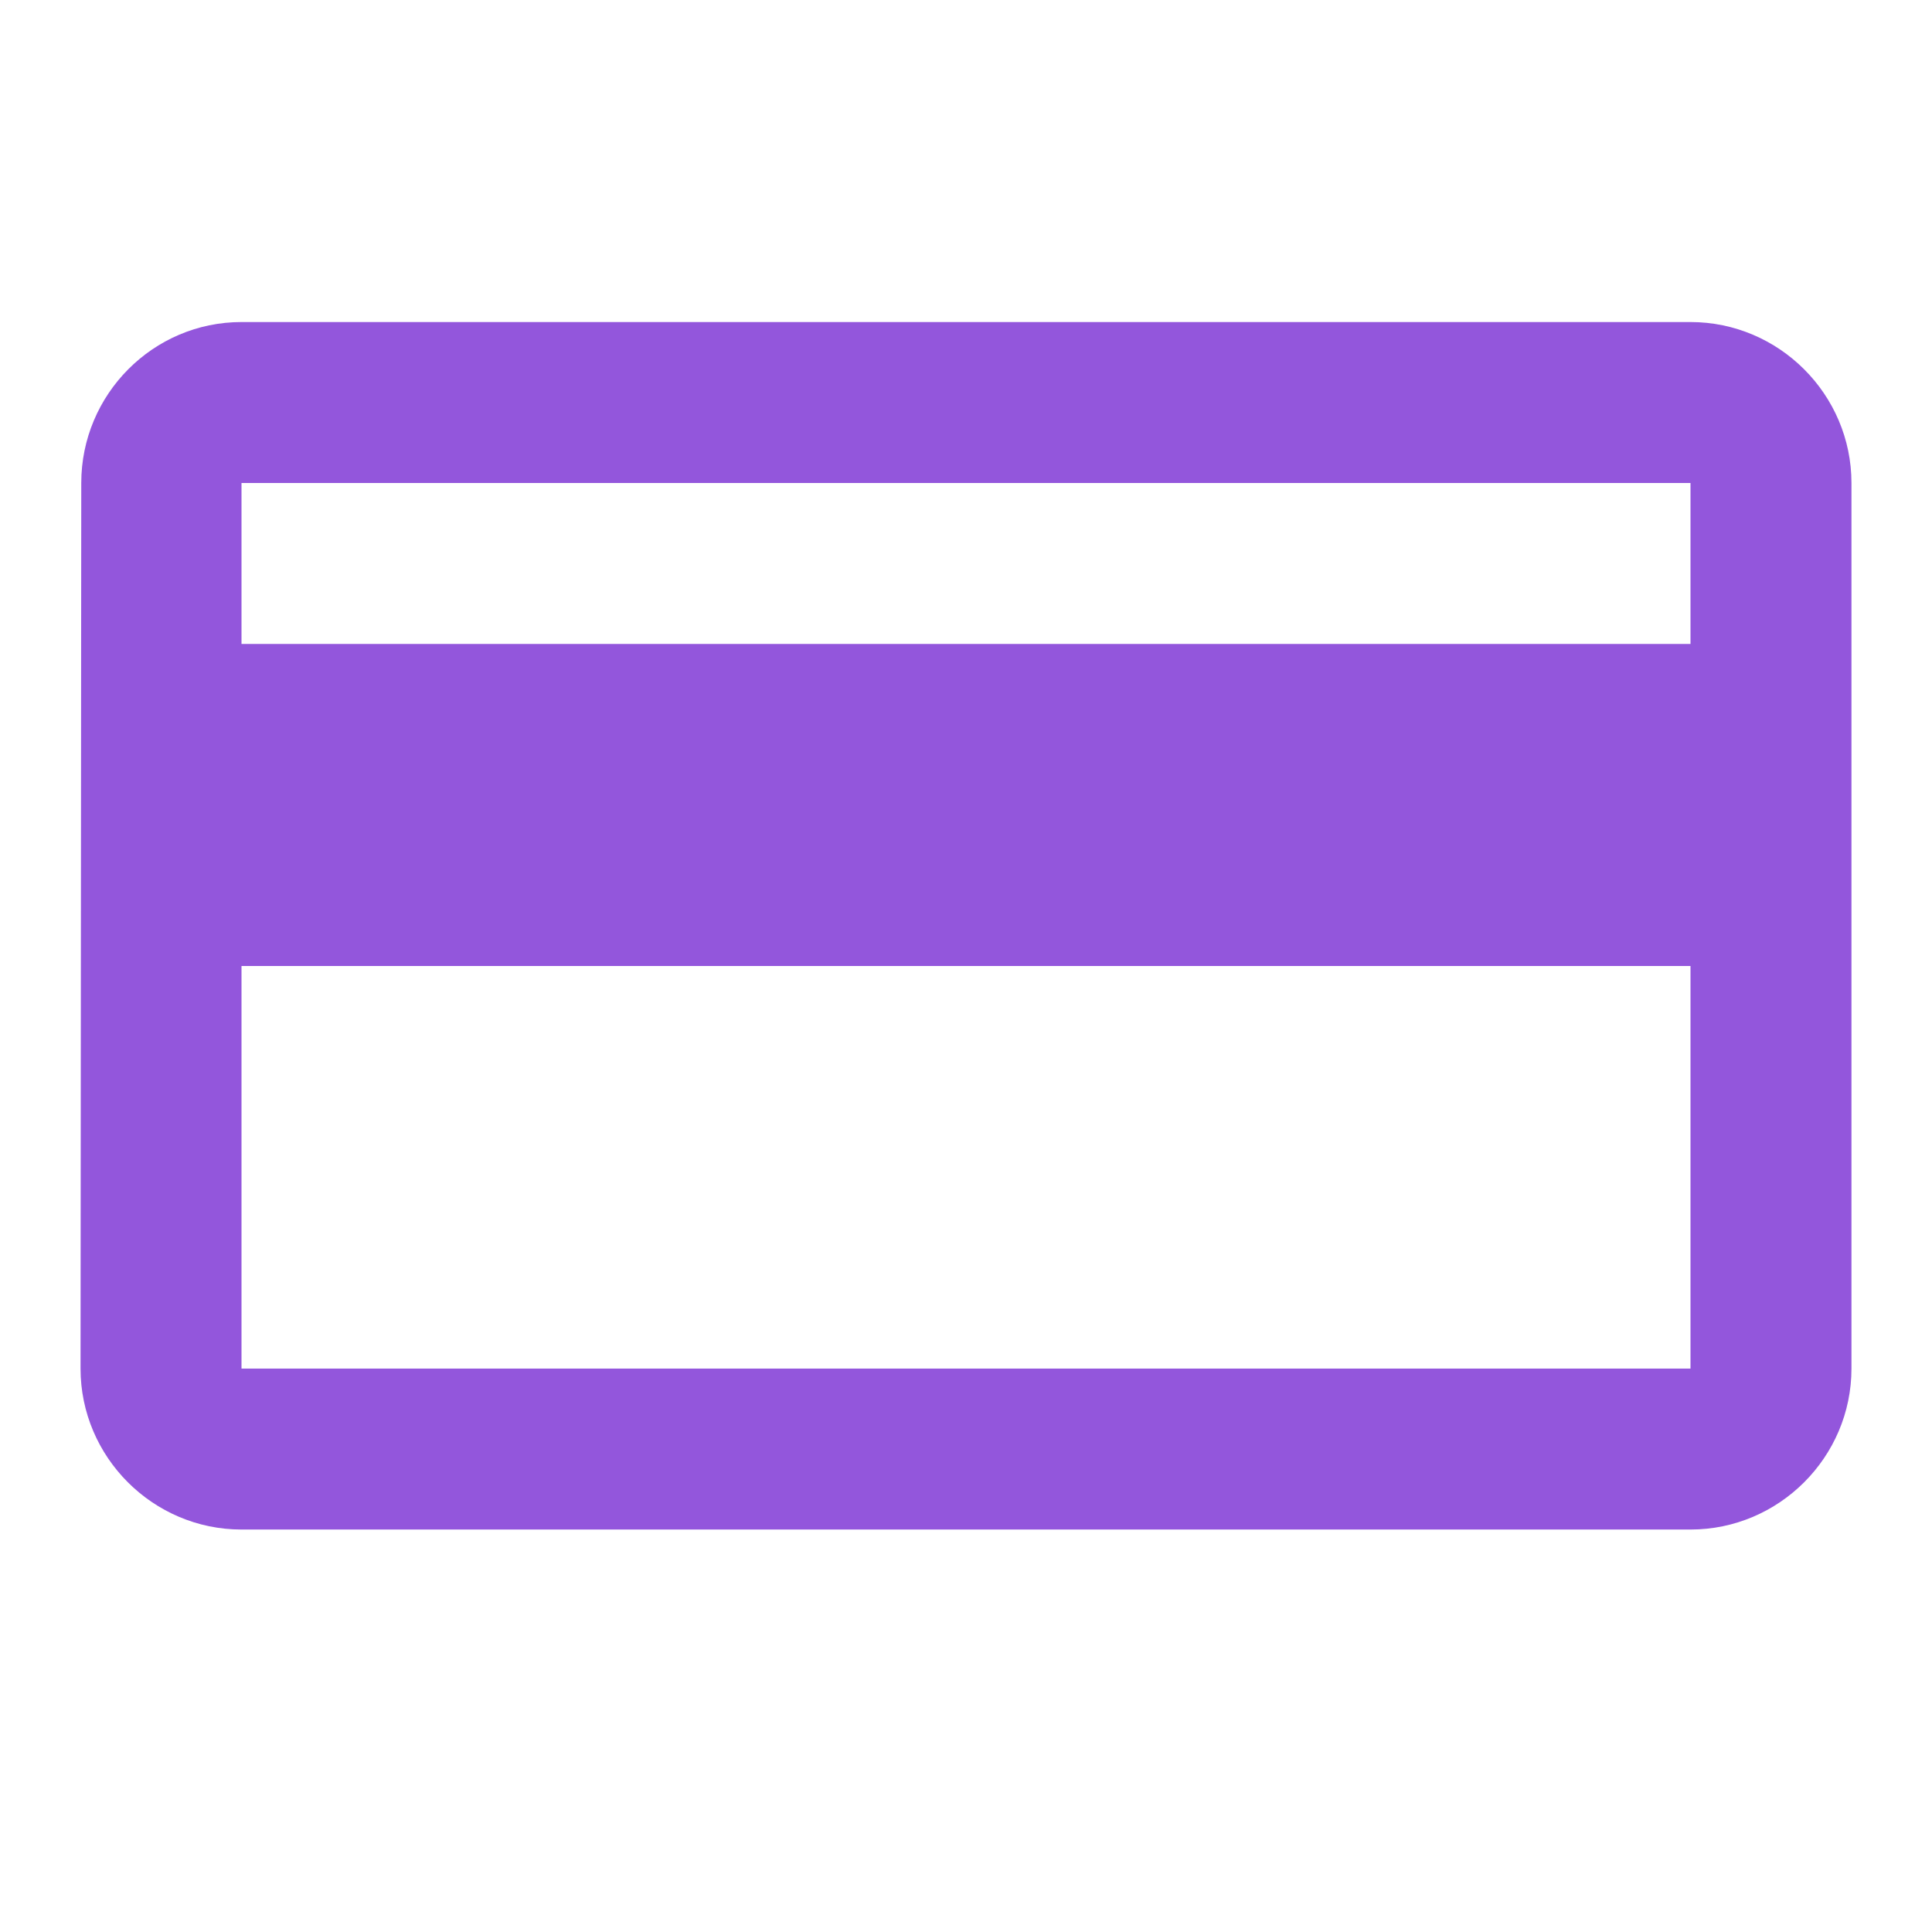 <svg xmlns="http://www.w3.org/2000/svg" width="16" height="16" viewBox="0 0 16 16" fill="#9356DC">
  <path d="M14 2.667H2C1.267 2.667 0.673 3.267 0.673 4L0.667 11.334C0.667 12.067 1.267 12.667 2 12.667H14C14.733 12.667 15.333 12.067 15.333 11.334V4C15.333 3.267 14.733 2.667 14 2.667ZM14 11.334H2V8H14V11.334ZM14 5.333H2V4H14V5.333Z" fill="#9356DC"/>
</svg> 
